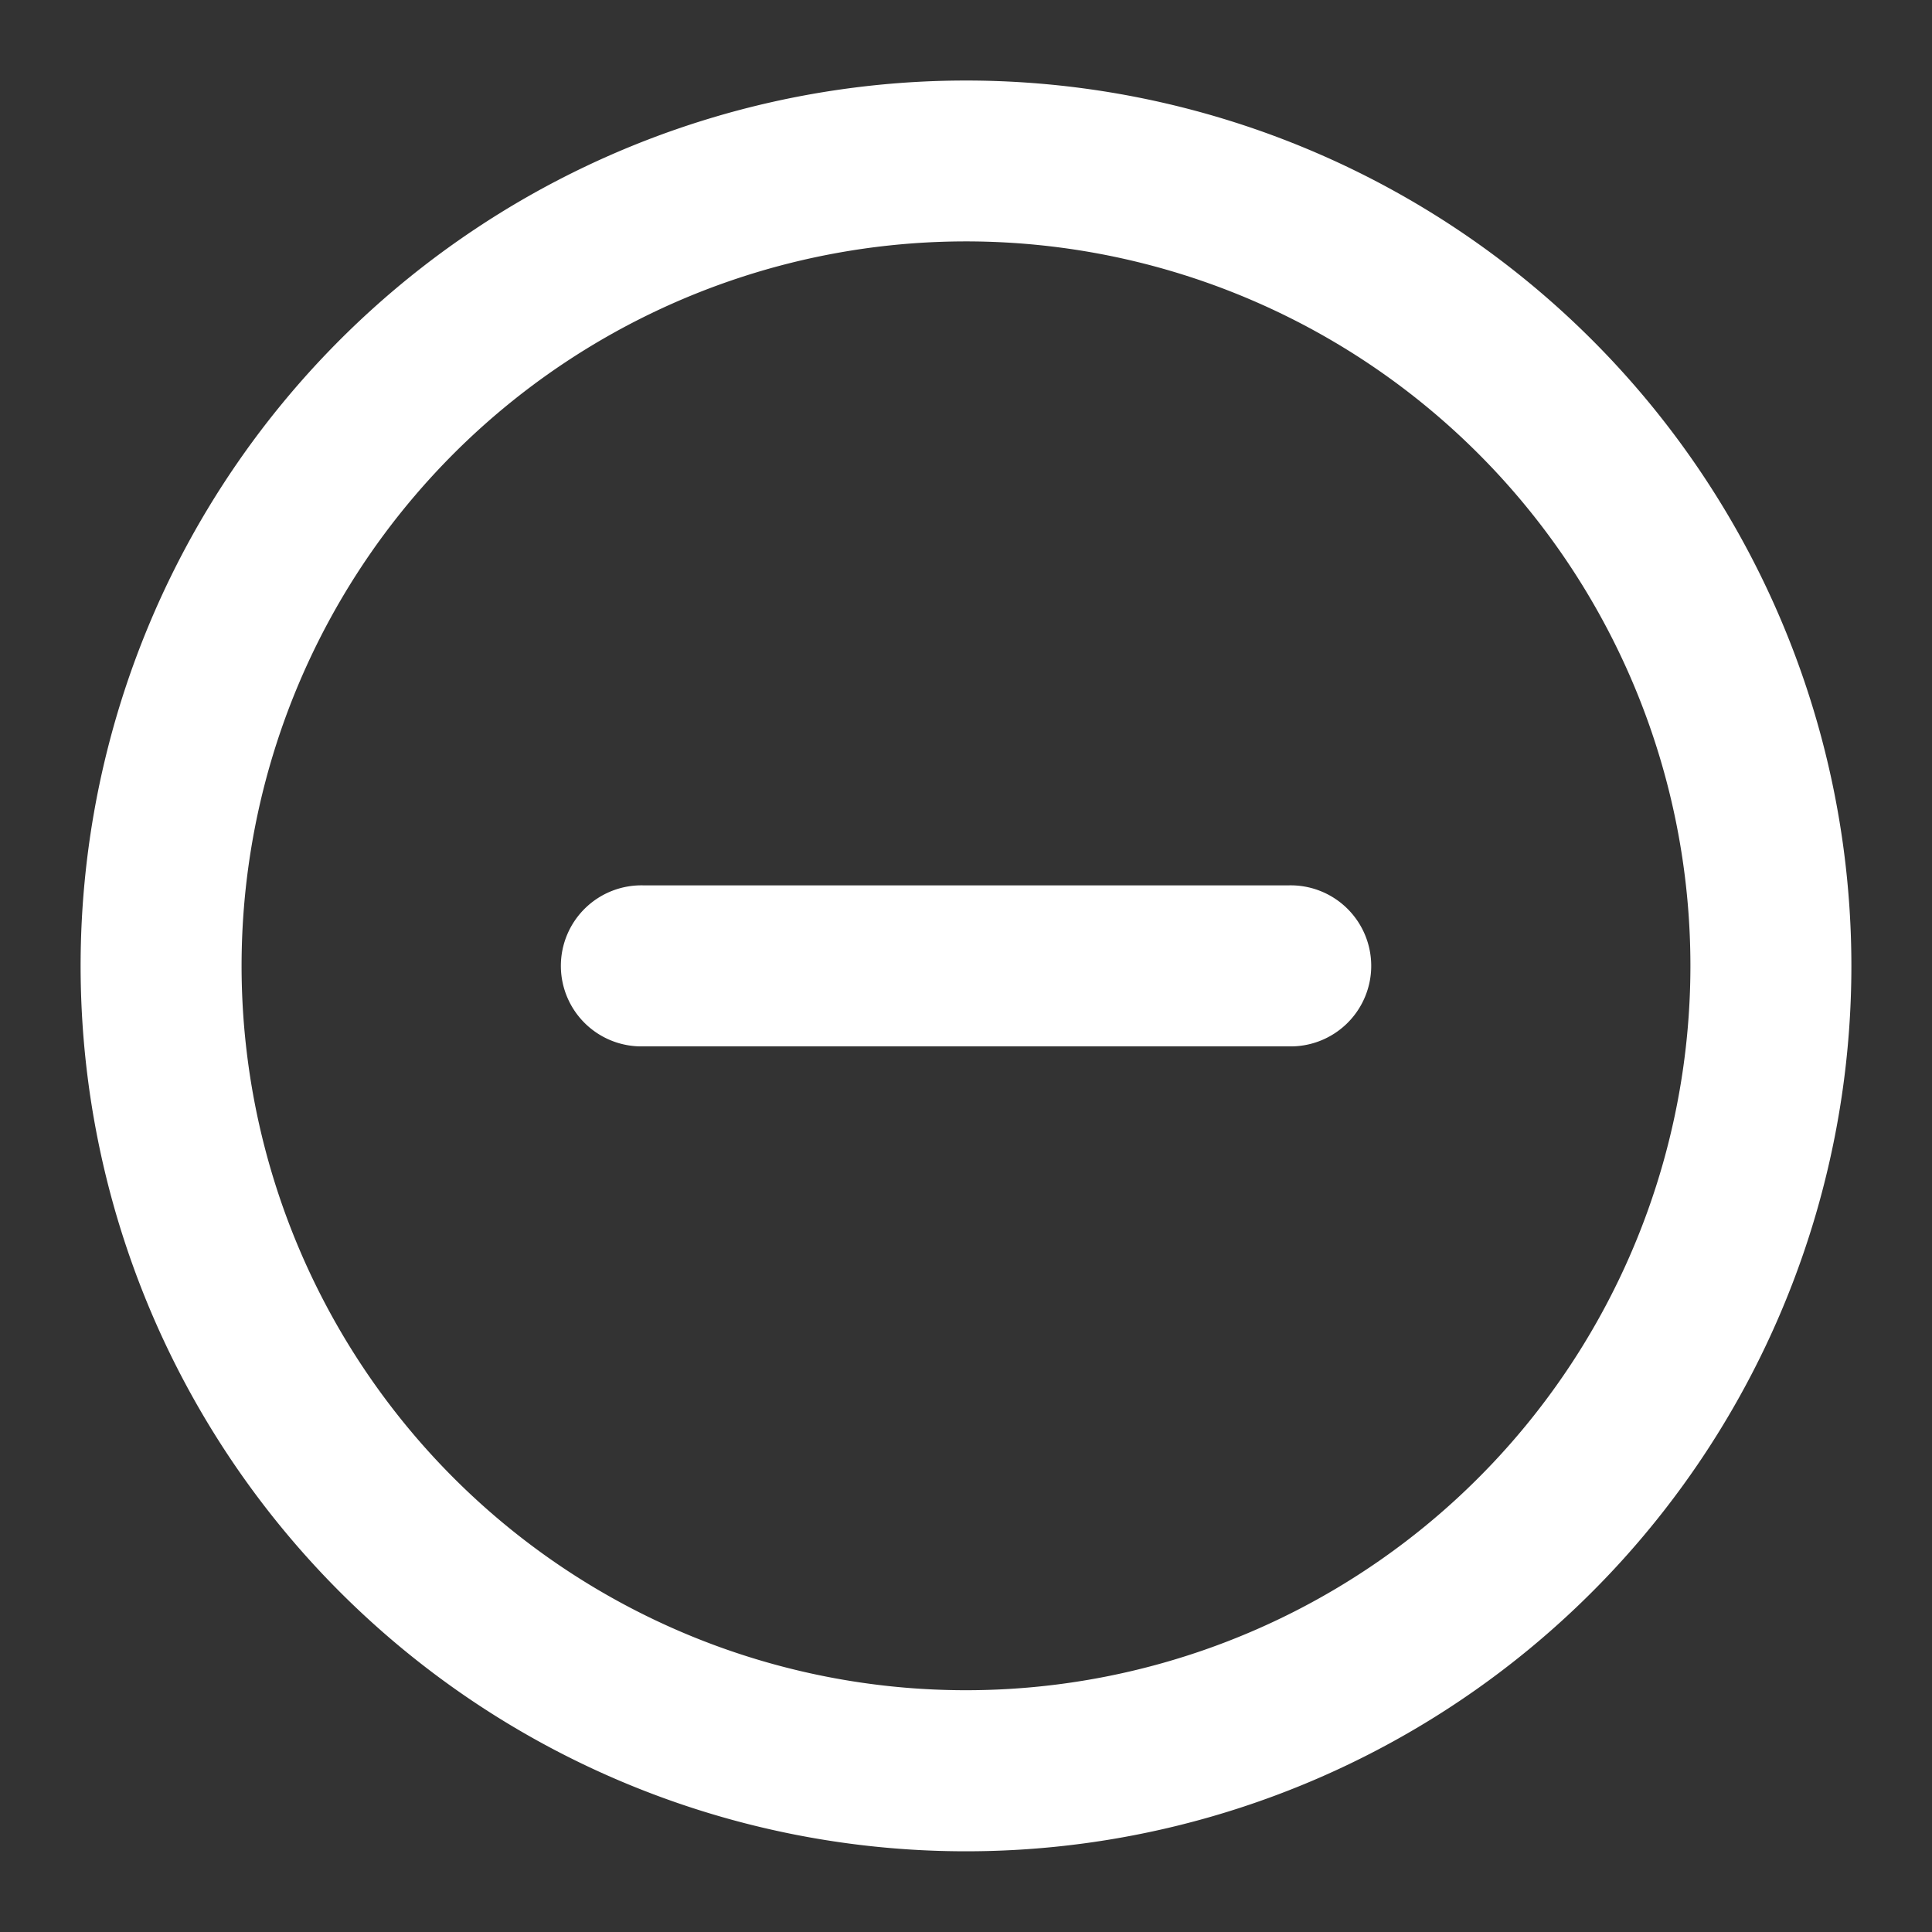 <svg id="Component_613_1" data-name="Component 613 – 1" xmlns="http://www.w3.org/2000/svg" xmlns:xlink="http://www.w3.org/1999/xlink" width="22" height="22" viewBox="0 0 22 22">
  <rect x="0" y="0" width="22" height="22" fill="#333333" stroke="none"/>
  <defs>
    <clipPath id="clip-path">
      <rect id="Rectangle_4258" data-name="Rectangle 4258" width="22" height="22" transform="translate(-0.001 -0.001)" fill="#fff"/>
    </clipPath>
  </defs>
  <g id="Group_7765" data-name="Group 7765" transform="translate(0.001 0.001)" clip-path="url(#clip-path)">
    <path id="Path_32858" data-name="Path 32858" d="M5,6.416A.917.917,0,1,0,5,8.249h7.333a.917.917,0,1,0,0-1.833Z" transform="translate(2.333 3.665)" fill="#fff"/>
    <path id="Path_32859" data-name="Path 32859" d="M20.748,10.665A10.082,10.082,0,1,1,10.666.583,10.083,10.083,0,0,1,20.748,10.665Zm-1.833,0A8.249,8.249,0,1,1,16.5,4.832,8.248,8.248,0,0,1,18.915,10.665Z" transform="translate(0.333 0.333)" fill="#fff" fill-rule="evenodd"/>
  </g>
</svg>
